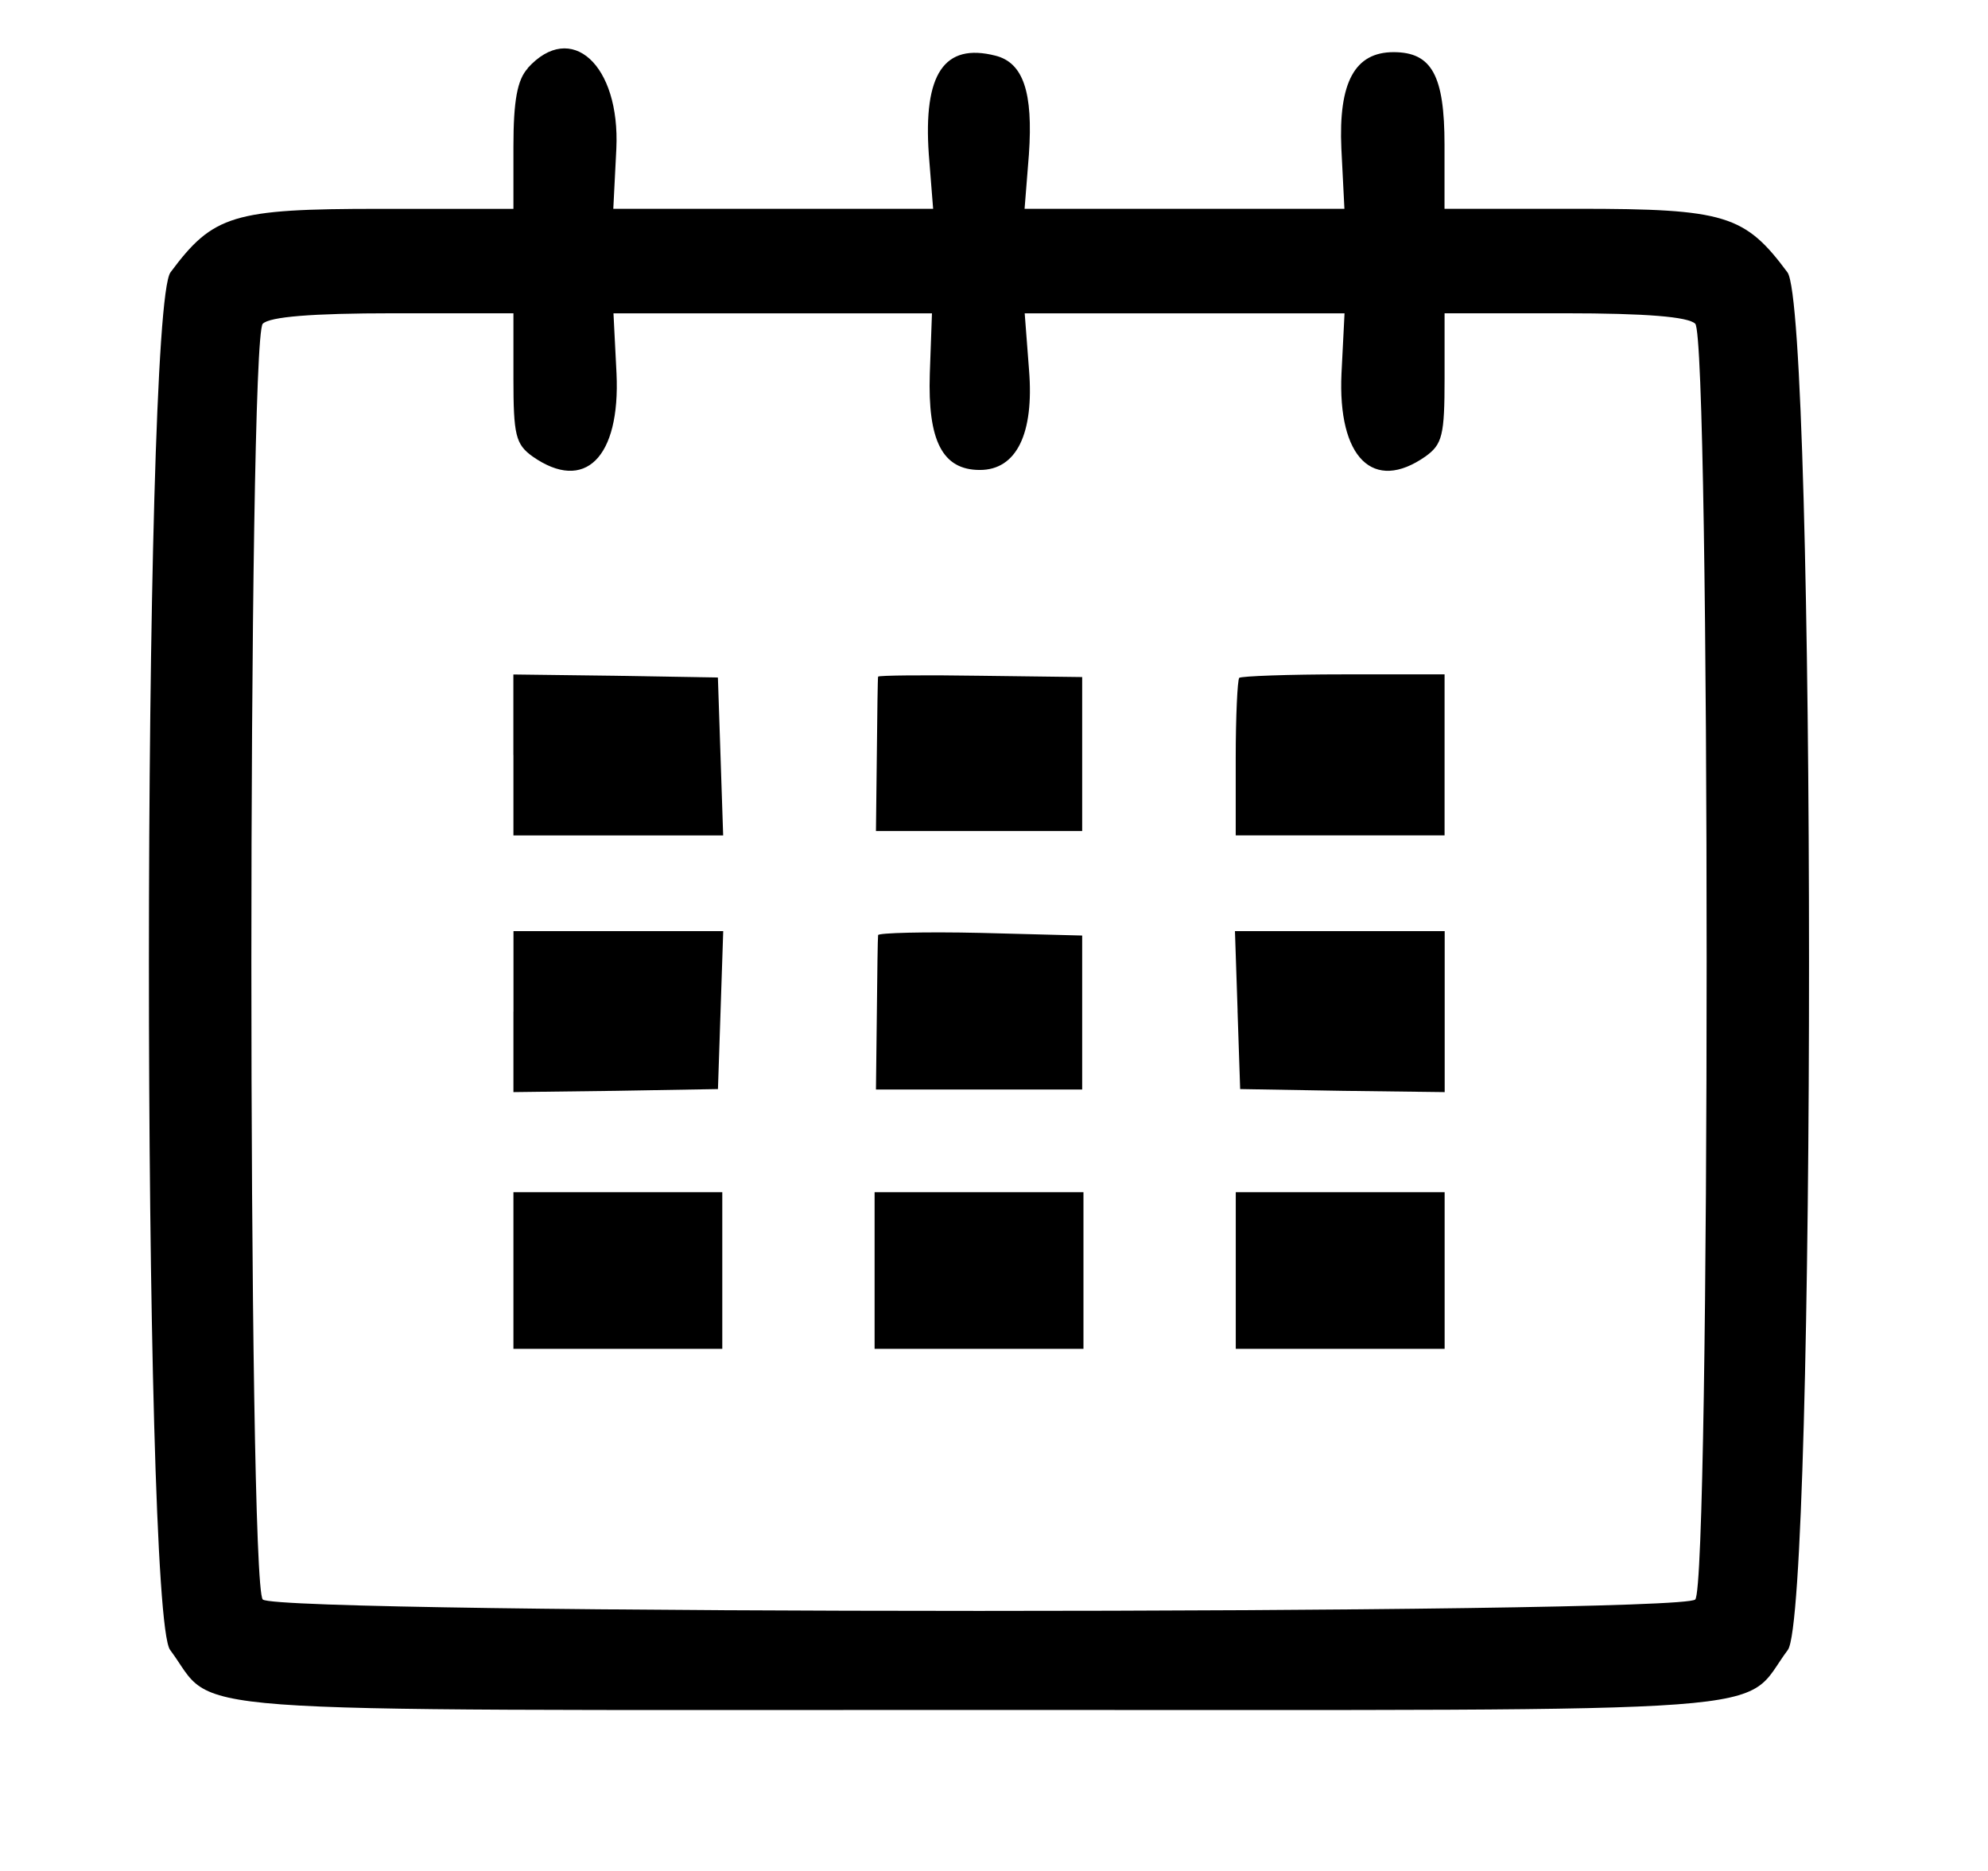 <!-- Generated by IcoMoon.io -->
<svg version="1.1" xmlns="http://www.w3.org/2000/svg" width="34" height="32" viewBox="0 0 34 32">
<title>calendar</title>
<path d="M9.027 1.168c-0.179 0.194-0.246 0.551-0.246 1.34v1.064h-2.285c-2.515 0-2.85 0.104-3.58 1.086-0.491 0.662-0.491 22.913-0.007 23.561 0.833 1.116-0.38 1.027 13.834 1.027s13.001 0.089 13.834-1.027c0.484-0.647 0.484-22.899-0.007-23.561-0.729-0.982-1.064-1.087-3.58-1.087h-2.285v-1.094c0-1.183-0.216-1.585-0.871-1.585-0.662 0-0.945 0.513-0.893 1.652l0.052 1.027h-5.47l0.074-0.93c0.074-1.064-0.097-1.57-0.573-1.689-0.878-0.223-1.235 0.313-1.139 1.689l0.074 0.93h-5.47l0.052-1.027c0.067-1.436-0.774-2.203-1.518-1.377zM8.781 6.467c0 0.975 0.037 1.131 0.327 1.34 0.893 0.625 1.503 0.022 1.436-1.421l-0.052-1.027h5.447l-0.037 1.034c-0.037 1.146 0.216 1.645 0.856 1.645 0.625 0 0.93-0.618 0.841-1.712l-0.074-0.967h5.47l-0.052 1.027c-0.067 1.444 0.543 2.046 1.436 1.421 0.29-0.208 0.327-0.365 0.327-1.34v-1.109h2.054c1.399 0 2.113 0.060 2.233 0.179 0.26 0.26 0.26 21.559 0 21.82s-24.238 0.26-24.499 0c-0.26-0.26-0.26-21.559 0-21.82 0.119-0.119 0.833-0.179 2.233-0.179h2.054v1.109z"></path>
<path d="M8.781 12.912v1.377h3.587l-0.045-1.354-0.045-1.347-1.749-0.030-1.749-0.022v1.377z"></path>
<path d="M15.018 11.572c-0.007 0.022-0.015 0.625-0.022 1.34l-0.015 1.302h3.527v-2.634l-1.734-0.022c-0.96-0.015-1.749-0.007-1.756 0.015z"></path>
<path d="M21.194 11.594c-0.030 0.037-0.060 0.655-0.060 1.377v1.317h3.572v-2.754h-1.727c-0.945 0-1.749 0.030-1.786 0.060z"></path>
<path d="M8.781 17.302v1.377l1.749-0.022 1.749-0.030 0.045-1.347 0.045-1.354h-3.587v1.377z"></path>
<path d="M15.018 15.993c-0.007 0.045-0.015 0.655-0.022 1.362l-0.015 1.28h3.527v-2.634l-1.734-0.045c-0.96-0.022-1.749 0-1.756 0.037z"></path>
<path d="M21.165 17.28l0.045 1.347 1.749 0.030 1.749 0.022v-2.753h-3.587l0.045 1.354z"></path>
<path d="M8.781 21.73v1.34h3.572v-2.679h-3.572v1.34z"></path>
<path d="M14.958 21.73v1.34h3.572v-2.679h-3.572v1.34z"></path>
<path d="M21.135 21.73v1.34h3.572v-2.679h-3.572v1.34z"></path>
</svg>
